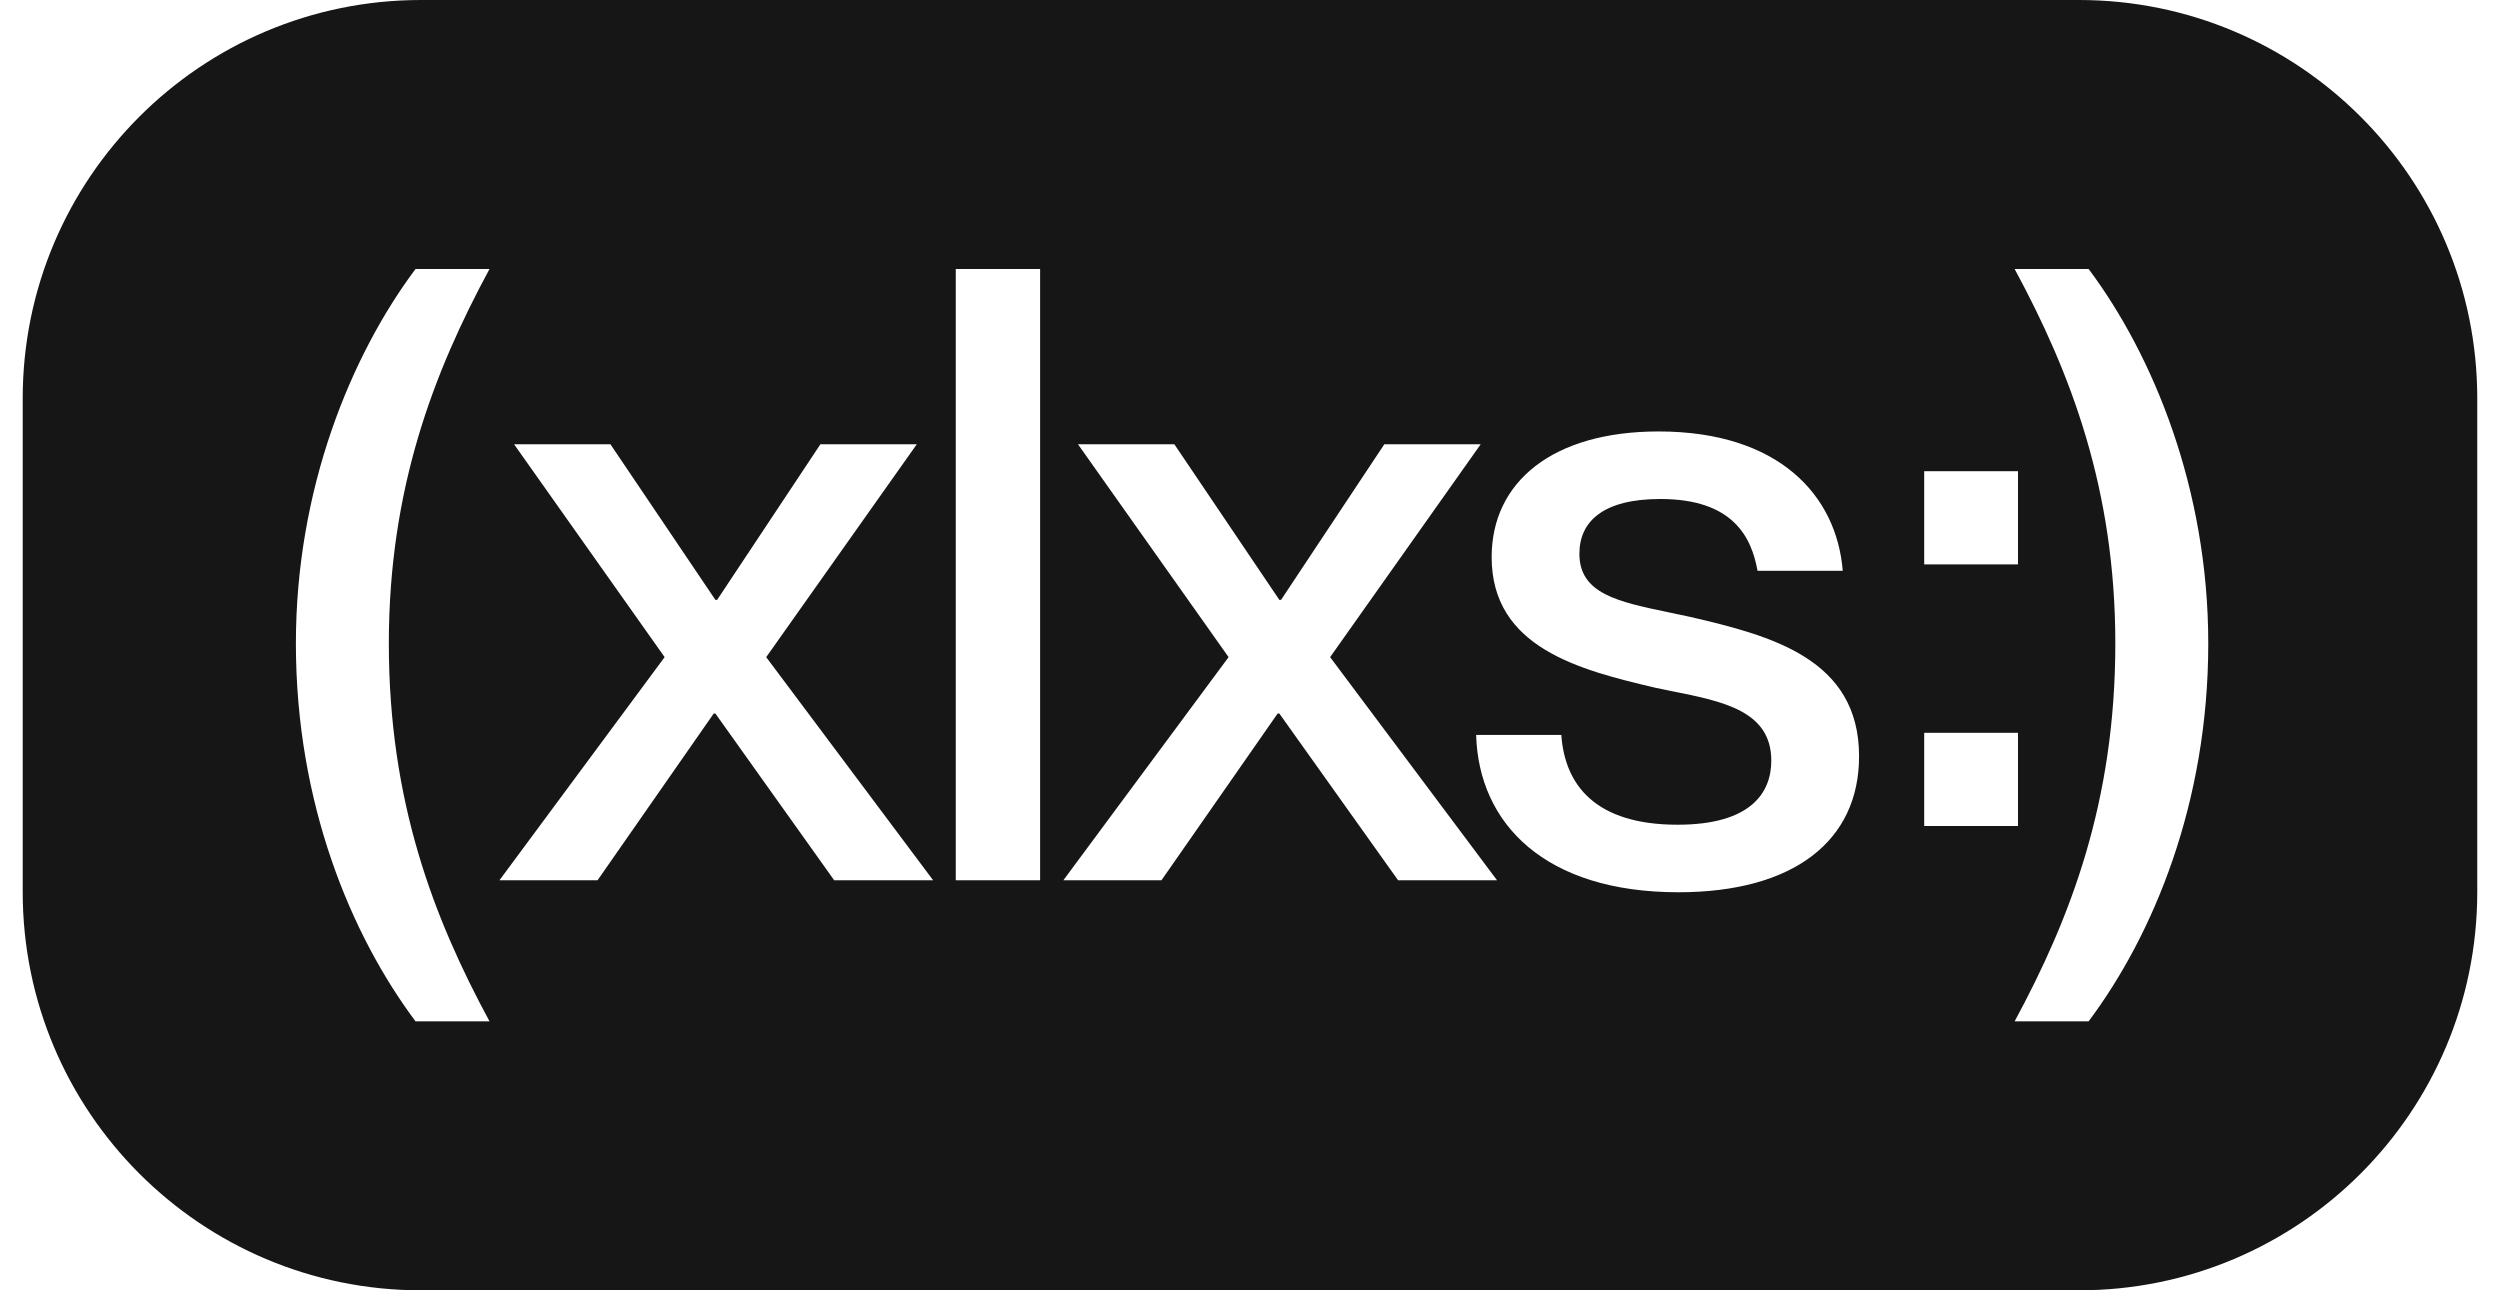 <svg width="62" height="32" viewBox="0 0 62 32" fill="none" xmlns="http://www.w3.org/2000/svg">
<path fill-rule="evenodd" clip-rule="evenodd" d="M10.442 0C4.986 0 0.563 4.423 0.563 9.879V22.121C0.563 27.577 4.986 32 10.442 32H51.558C57.014 32 61.436 27.577 61.436 22.121V9.879C61.436 4.423 57.014 0 51.558 0H10.442ZM10.305 25.329H12.14C10.753 22.764 9.643 19.88 9.643 15.958C9.643 12.12 10.753 9.237 12.14 6.671H10.305C8.704 8.813 7.338 12.12 7.338 15.958C7.338 19.923 8.704 23.188 10.305 25.329ZM51.798 25.329H49.963C51.35 22.764 52.46 19.88 52.46 15.958C52.46 12.12 51.35 9.237 49.963 6.671H51.798C53.399 8.813 54.765 12.12 54.765 15.958C54.765 19.923 53.399 23.188 51.798 25.329ZM12.386 21.831H14.819L17.7 17.696H17.742L20.688 21.831H23.142L19.002 16.297L22.736 11.018H20.346L17.785 14.877H17.742L15.139 11.018H12.749L16.483 16.297L12.386 21.831ZM25.795 21.831H23.703V6.671H25.795V21.831ZM26.371 21.831H28.804L31.685 17.696H31.728L34.673 21.831H37.127L32.987 16.297L36.721 11.018H34.331L31.77 14.877H31.728L29.124 11.018H26.734L30.469 16.297L26.371 21.831ZM41.624 22.128C38.316 22.128 36.672 20.431 36.608 18.226H38.721C38.807 19.477 39.575 20.453 41.602 20.453C43.438 20.453 43.928 19.647 43.928 18.863C43.928 17.634 42.739 17.396 41.469 17.142C41.336 17.115 41.202 17.088 41.069 17.06C39.169 16.615 36.993 16.064 36.993 13.816C36.993 11.95 38.508 10.7 41.133 10.7C44.121 10.7 45.55 12.29 45.7 14.156H43.587C43.438 13.329 42.989 12.375 41.175 12.375C39.767 12.375 39.169 12.926 39.169 13.732C39.169 14.725 40.12 14.923 41.403 15.19L41.403 15.19L41.404 15.19L41.404 15.19C41.571 15.225 41.745 15.261 41.922 15.3C43.928 15.767 46.105 16.339 46.105 18.756C46.105 20.855 44.483 22.128 41.624 22.128ZM47.72 13.997H50.046V11.686H47.72V13.997ZM47.72 20.485H50.046V18.174H47.72V20.485Z" fill="#161616"/>
</svg>
